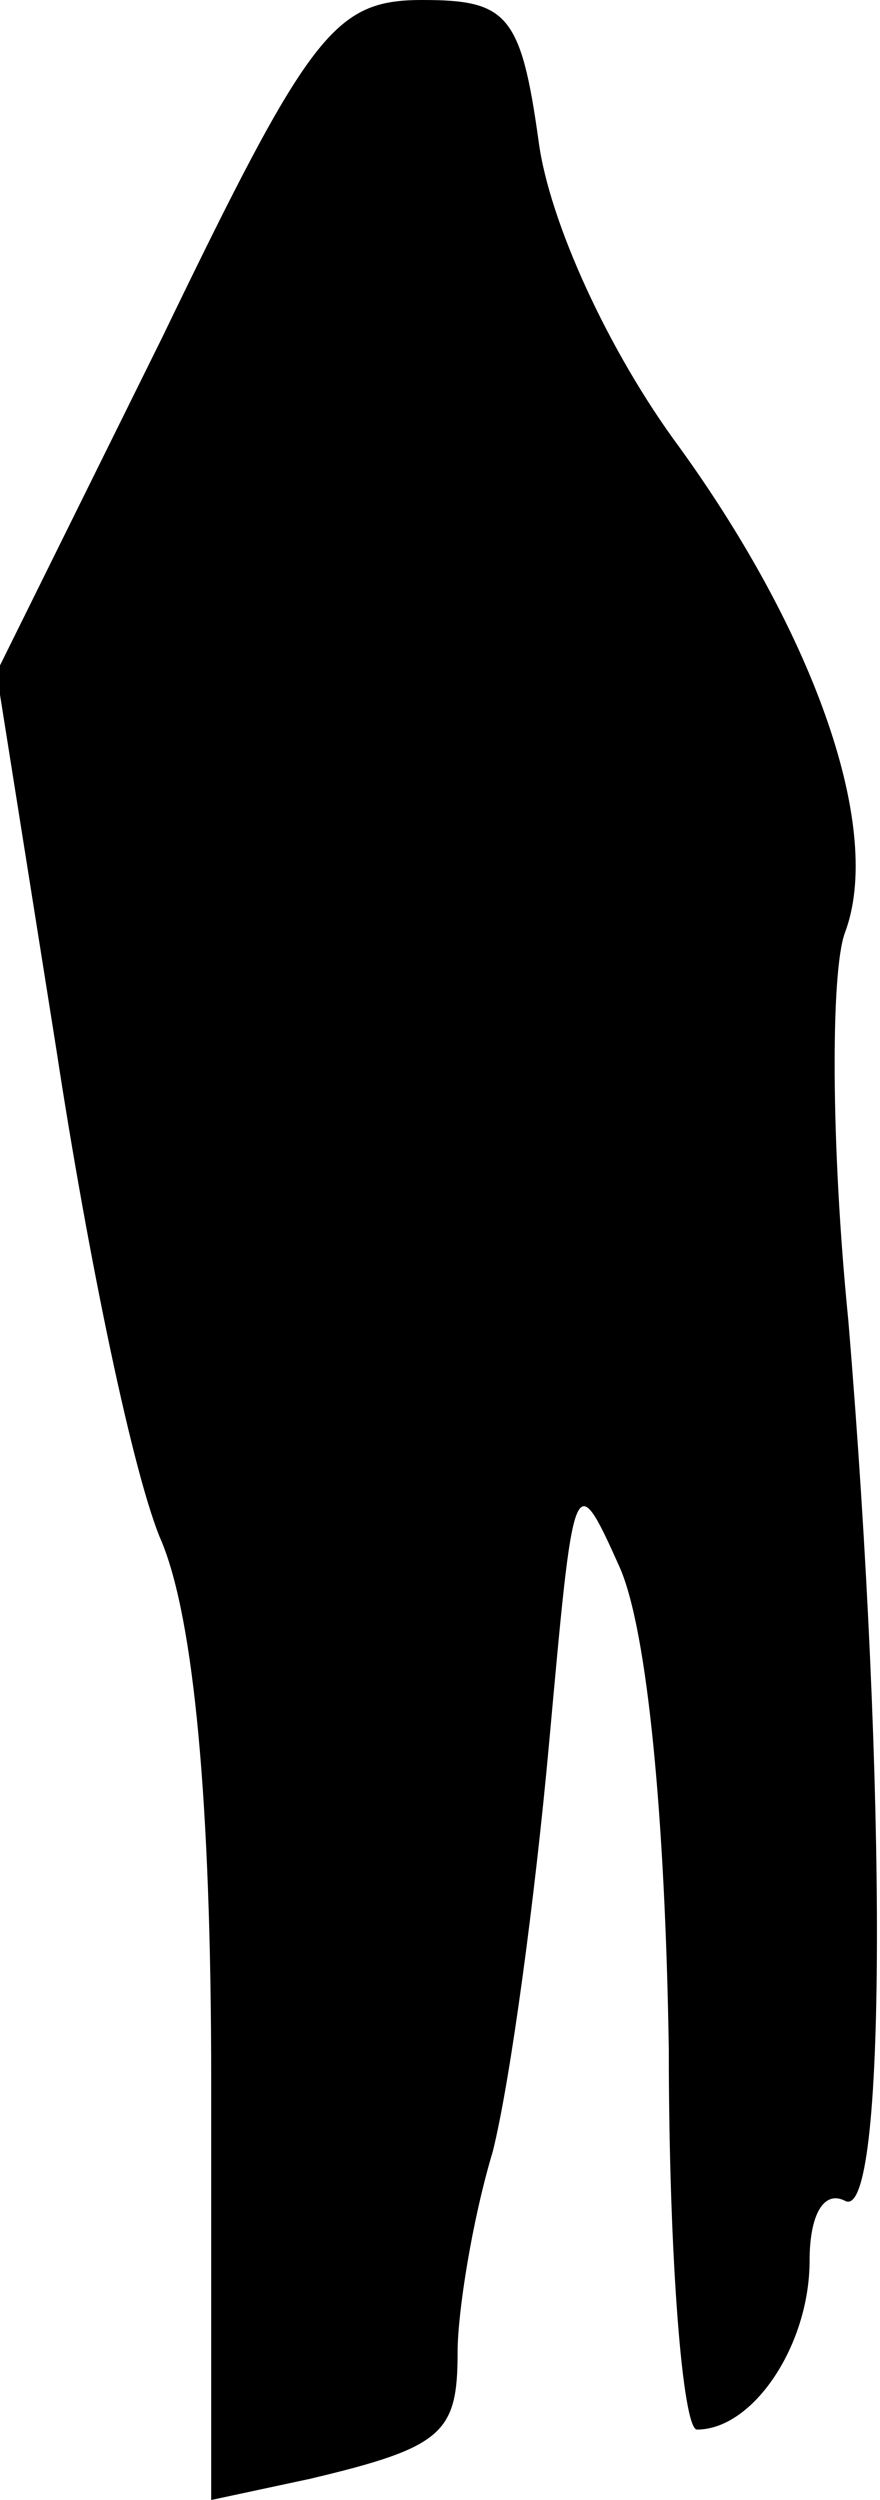 <?xml version="1.0" standalone="no"?>
<!DOCTYPE svg PUBLIC "-//W3C//DTD SVG 20010904//EN"
 "http://www.w3.org/TR/2001/REC-SVG-20010904/DTD/svg10.dtd">
<svg version="1.0" xmlns="http://www.w3.org/2000/svg"
 width="25pt" height="71pt" viewBox="0 0 25 71"
 preserveAspectRatio="xMidYMid meet">
<g transform="translate(0,71) scale(0.1,-0.1)"
fill="#000000" stroke="none">
<path fill="#000000" stroke="none" d="M46 614 l-47 -95 17 -107 c9 -59 22
-122 30 -140 9 -22 14 -73 14 -153 l0 -119 28 6 c38 9 42 13 42 36 0 11 4 37
10 57 5 20 12 72 16 116 7 77 7 79 20 50 8 -18 13 -72 14 -137 0 -60 4 -108 8
-108 16 0 32 24 32 48 0 13 4 20 10 17 12 -7 12 118 1 250 -5 50 -5 99 -1 110
11 29 -8 84 -47 138 -20 27 -37 64 -40 87 -5 36 -9 40 -33 40 -25 0 -32 -9
-74 -96z"/>
</g>
</svg>

